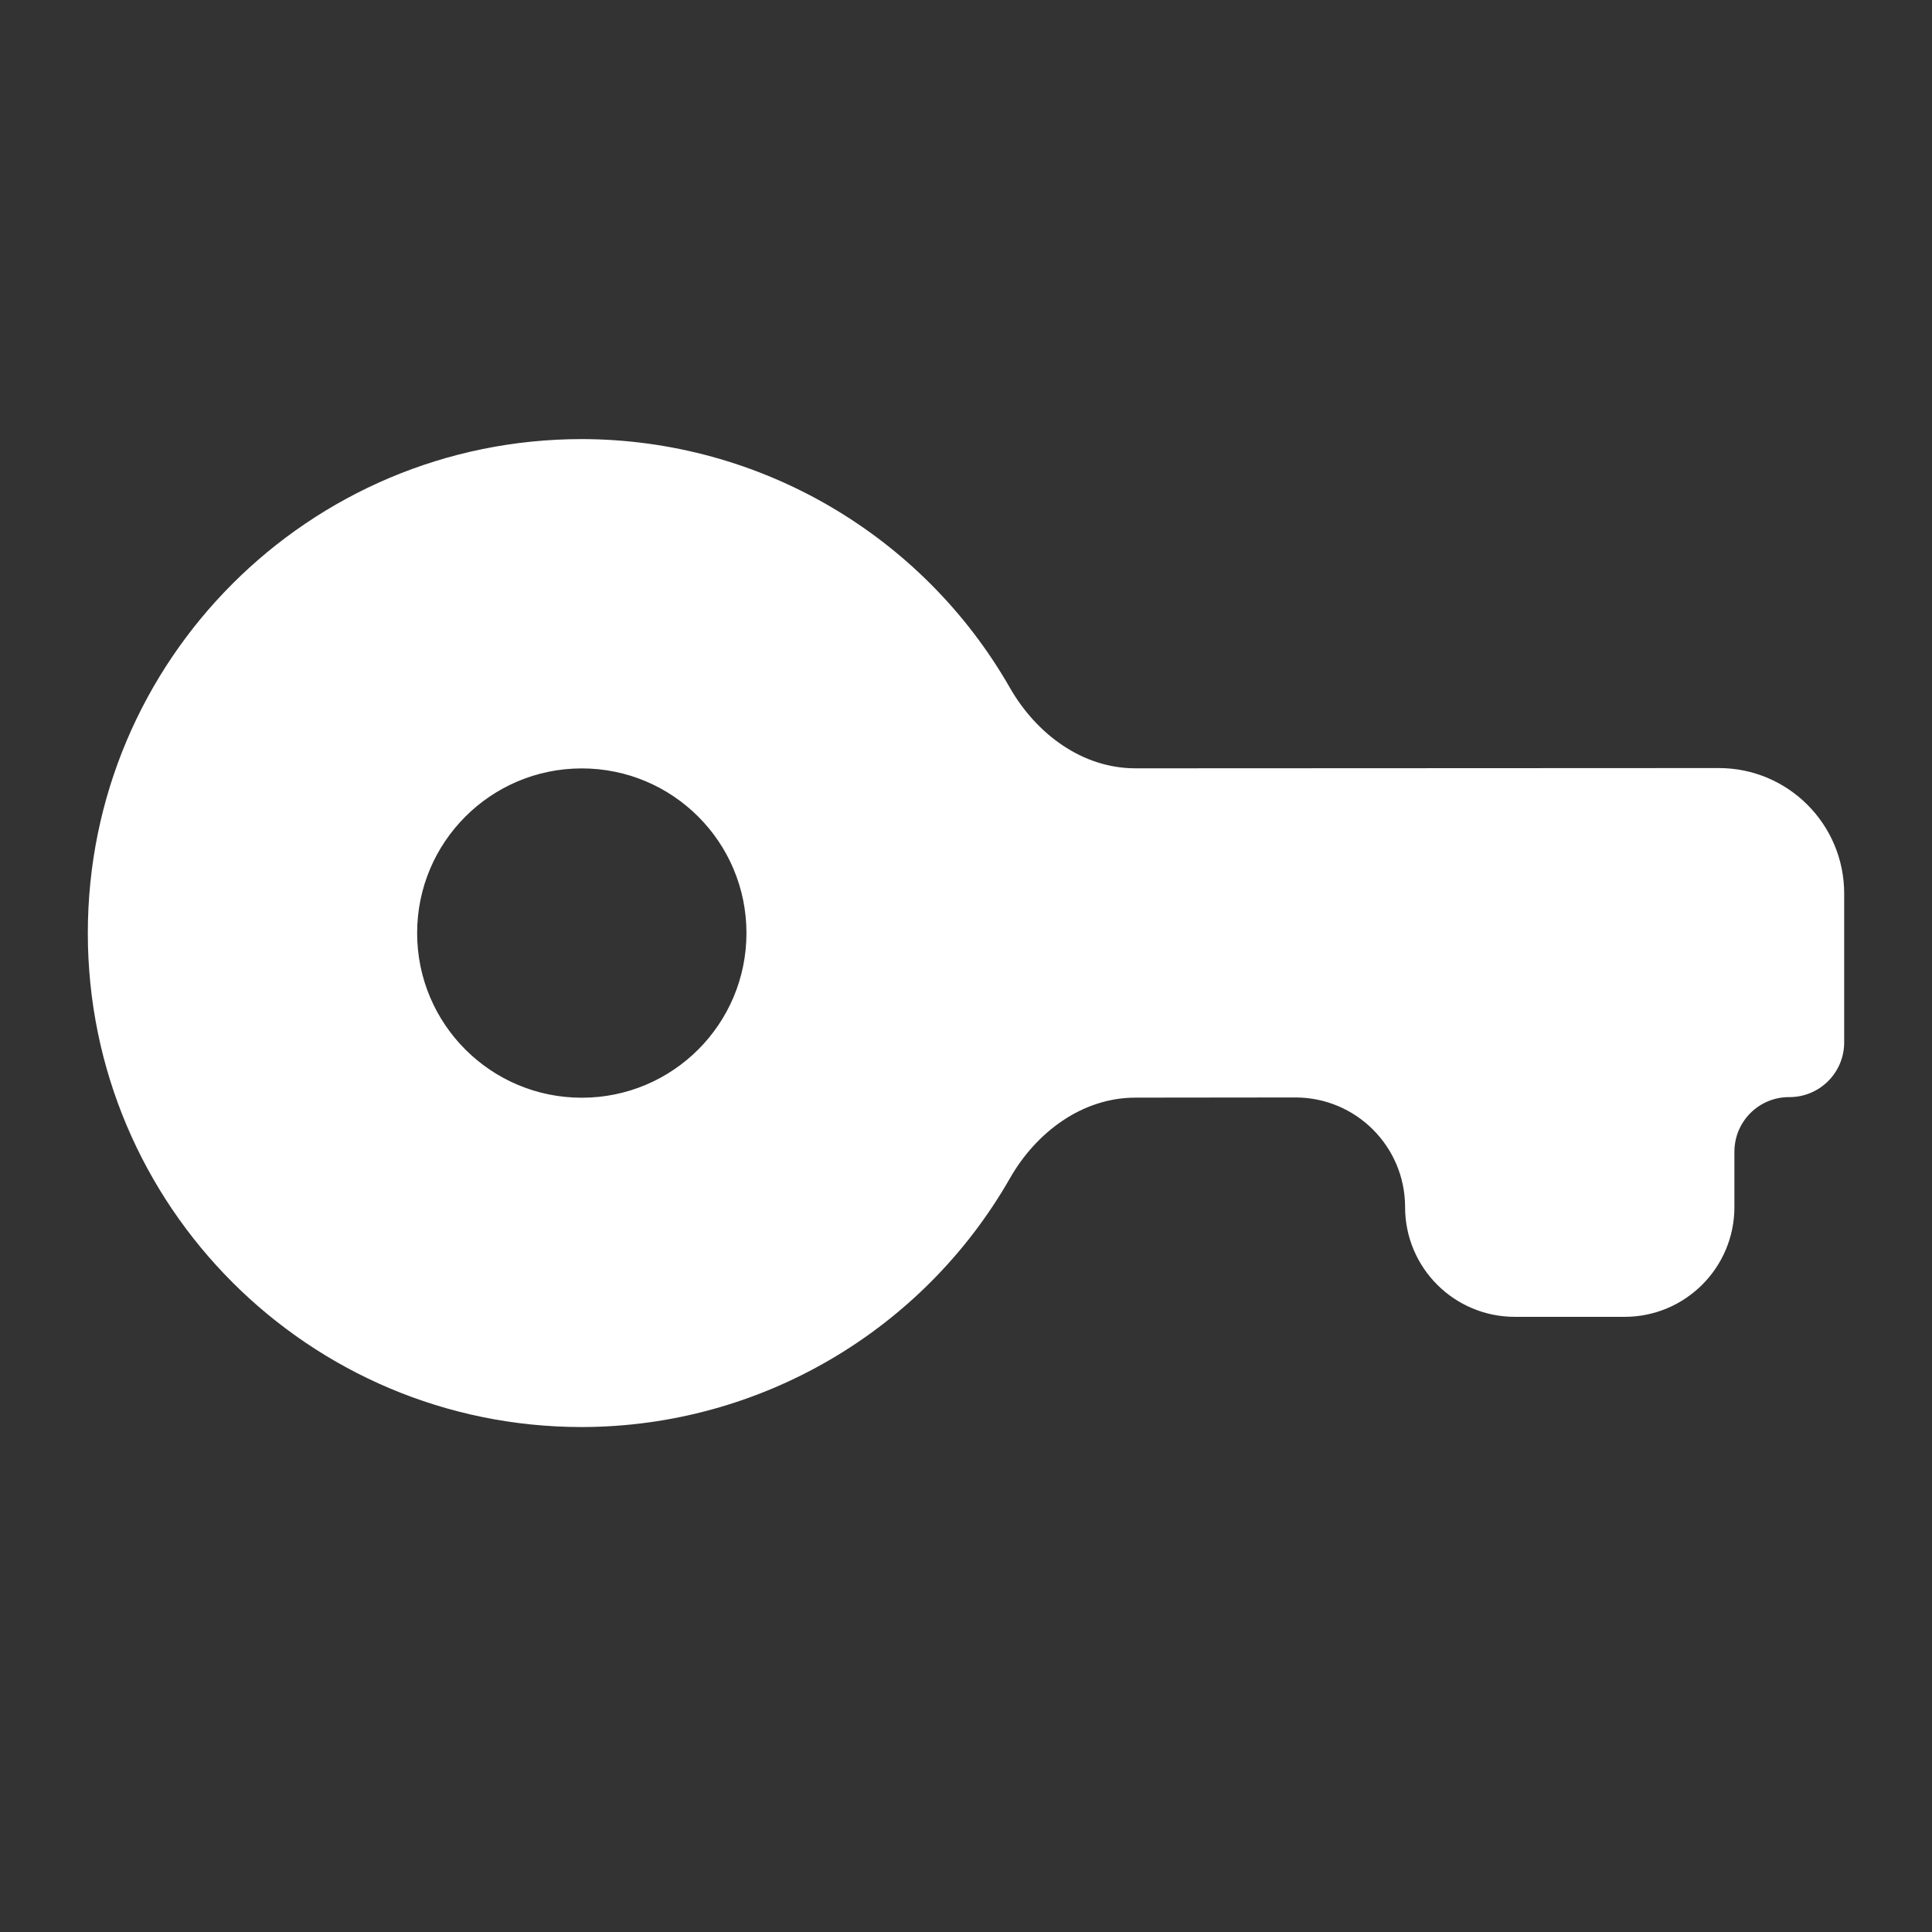 <svg width="22" height="22" viewBox="0 0 22 22" fill="none" xmlns="http://www.w3.org/2000/svg">
<rect x="0" y="0" width="22" height="22" fill="#333333" stroke="none"/>
<path d="M6.625 5C3.518 5 1 7.518 1 10.625C1 13.732 3.518 16.25 6.625 16.25C8.665 16.247 10.514 15.144 11.501 13.416C11.801 12.891 12.325 12.499 12.929 12.499L14.749 12.497C15.44 12.496 16 13.055 16 13.746C16 14.436 16.559 14.995 17.249 14.995H18.5C19.19 14.995 19.75 14.435 19.75 13.745V13.115C19.75 12.77 20.03 12.491 20.375 12.493C20.72 12.494 21 12.215 21 11.87V10.175C21 9.385 20.36 8.745 19.571 8.746L12.931 8.749C12.325 8.75 11.801 8.358 11.5 7.832C10.513 6.105 8.664 5.003 6.625 5ZM6.625 8.75C7.661 8.75 8.5 9.589 8.5 10.625C8.5 11.661 7.661 12.5 6.625 12.5C5.589 12.5 4.75 11.661 4.75 10.625C4.75 9.589 5.589 8.75 6.625 8.75Z" fill="url(#paint0_linear_451_2557)"/>
<defs>
<linearGradient id="paint0_linear_451_2557" x1="4.625" y1="14.922" x2="13.951" y2="0.456" gradientUnits="userSpaceOnUse">
<stop stop-color="#ffffff"/>
<stop offset="1" stop-color="#ffffff"/>
</linearGradient>
</defs>
</svg>
